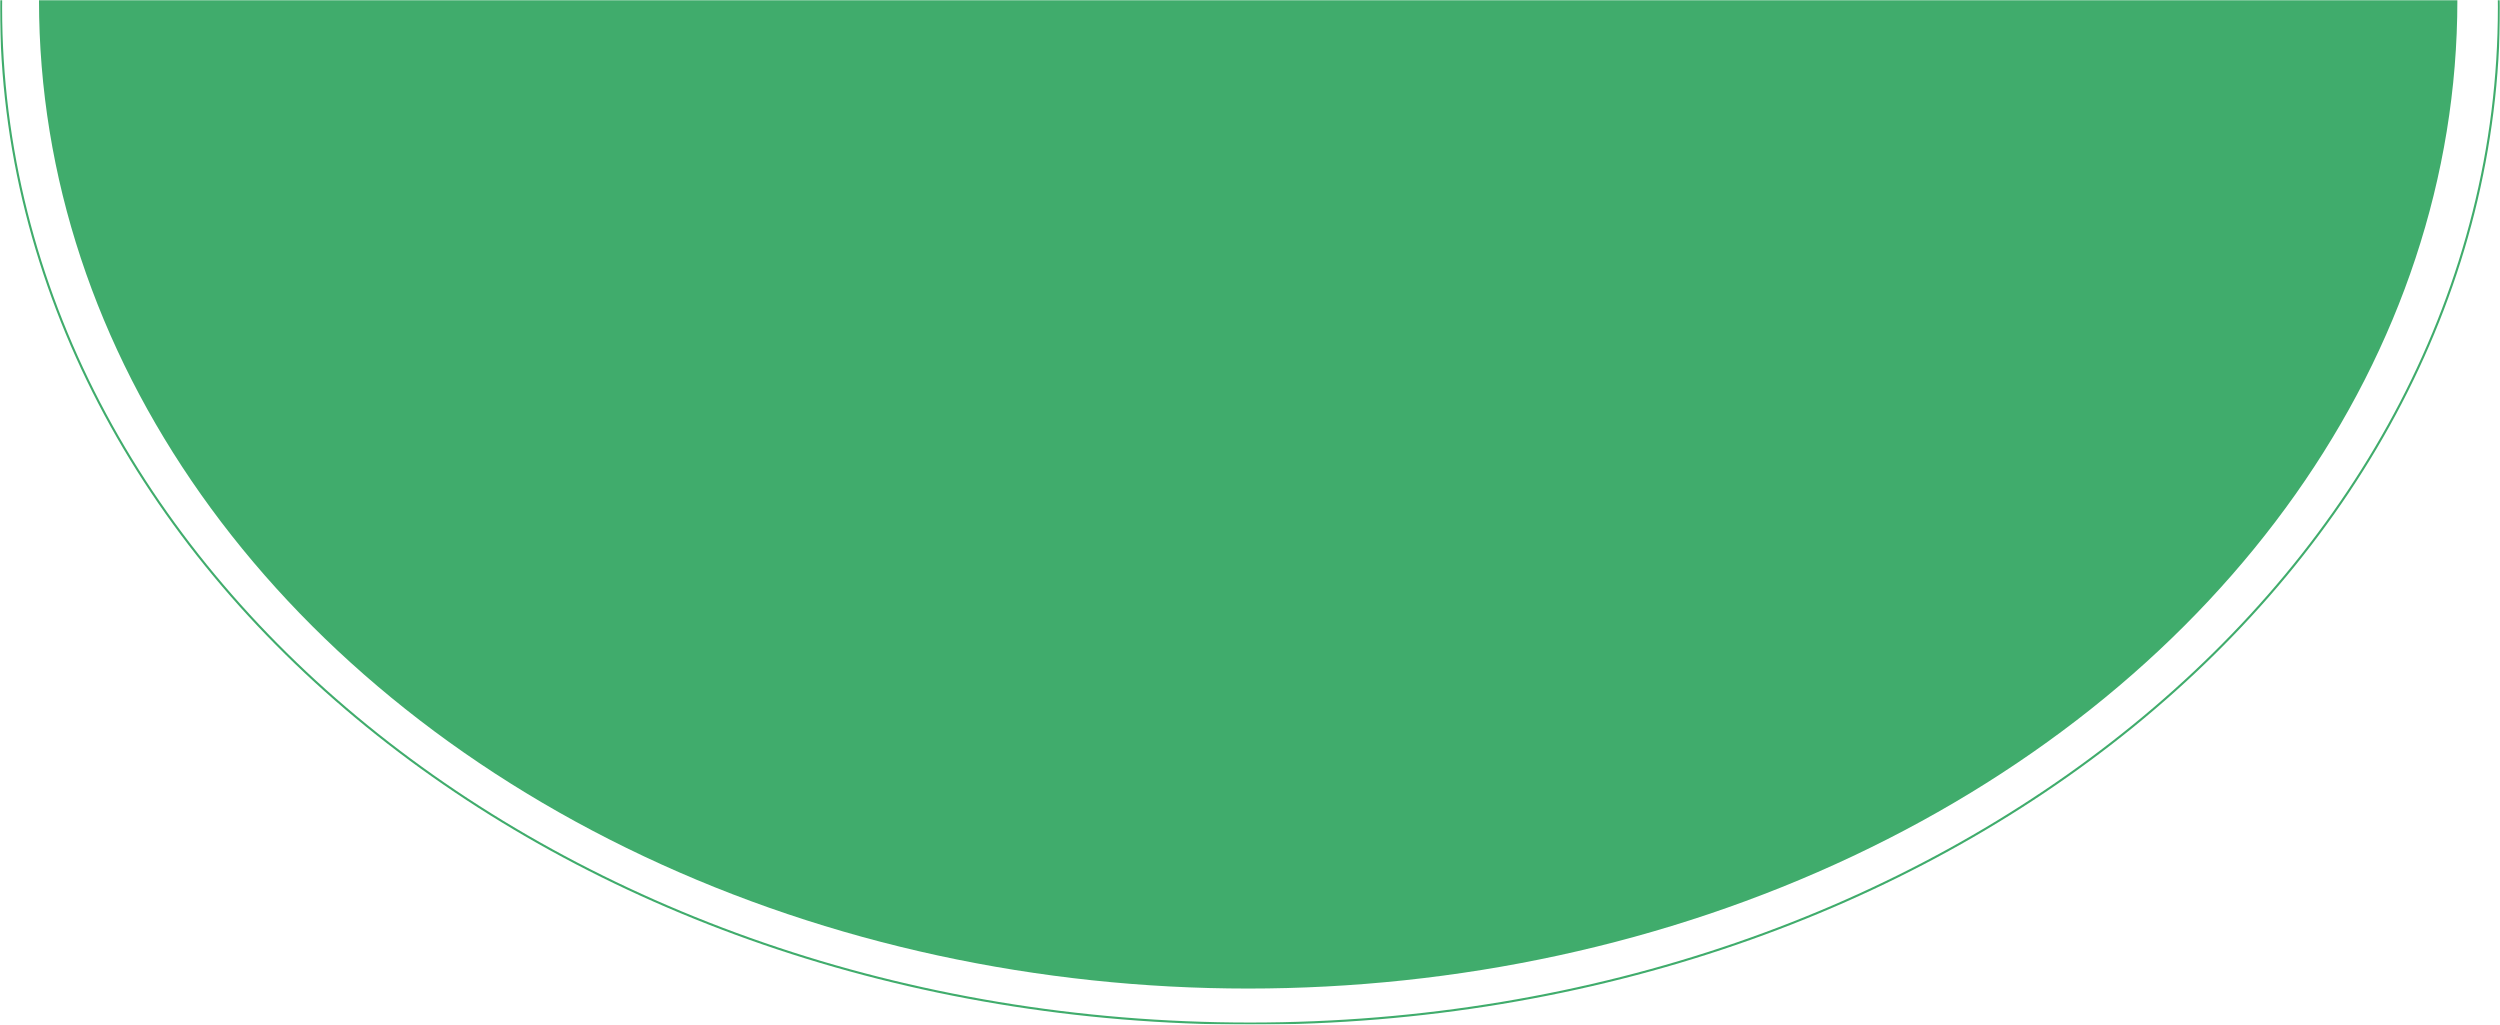 <svg width="1176" height="482" viewBox="0 0 1176 482" fill="none" xmlns="http://www.w3.org/2000/svg">
<mask id="mask0_226_83" style="mask-type:alpha" maskUnits="userSpaceOnUse" x="0" y="0" width="1176" height="482">
<rect width="1176" height="482" fill="#D9D9D9"/>
</mask>
<g mask="url(#mask0_226_83)">
<path d="M1175.5 3.5C1175.5 267.401 912.568 481.5 588 481.5C263.431 481.5 0.5 267.401 0.5 3.5C0.5 -260.401 263.431 -474.5 588 -474.5C912.568 -474.5 1175.5 -260.401 1175.5 3.5Z" stroke="#40AC6C"/>
<ellipse cx="587.144" cy="0.2" rx="568.801" ry="464.814" fill="#40AC6C"/>
</g>
</svg>
